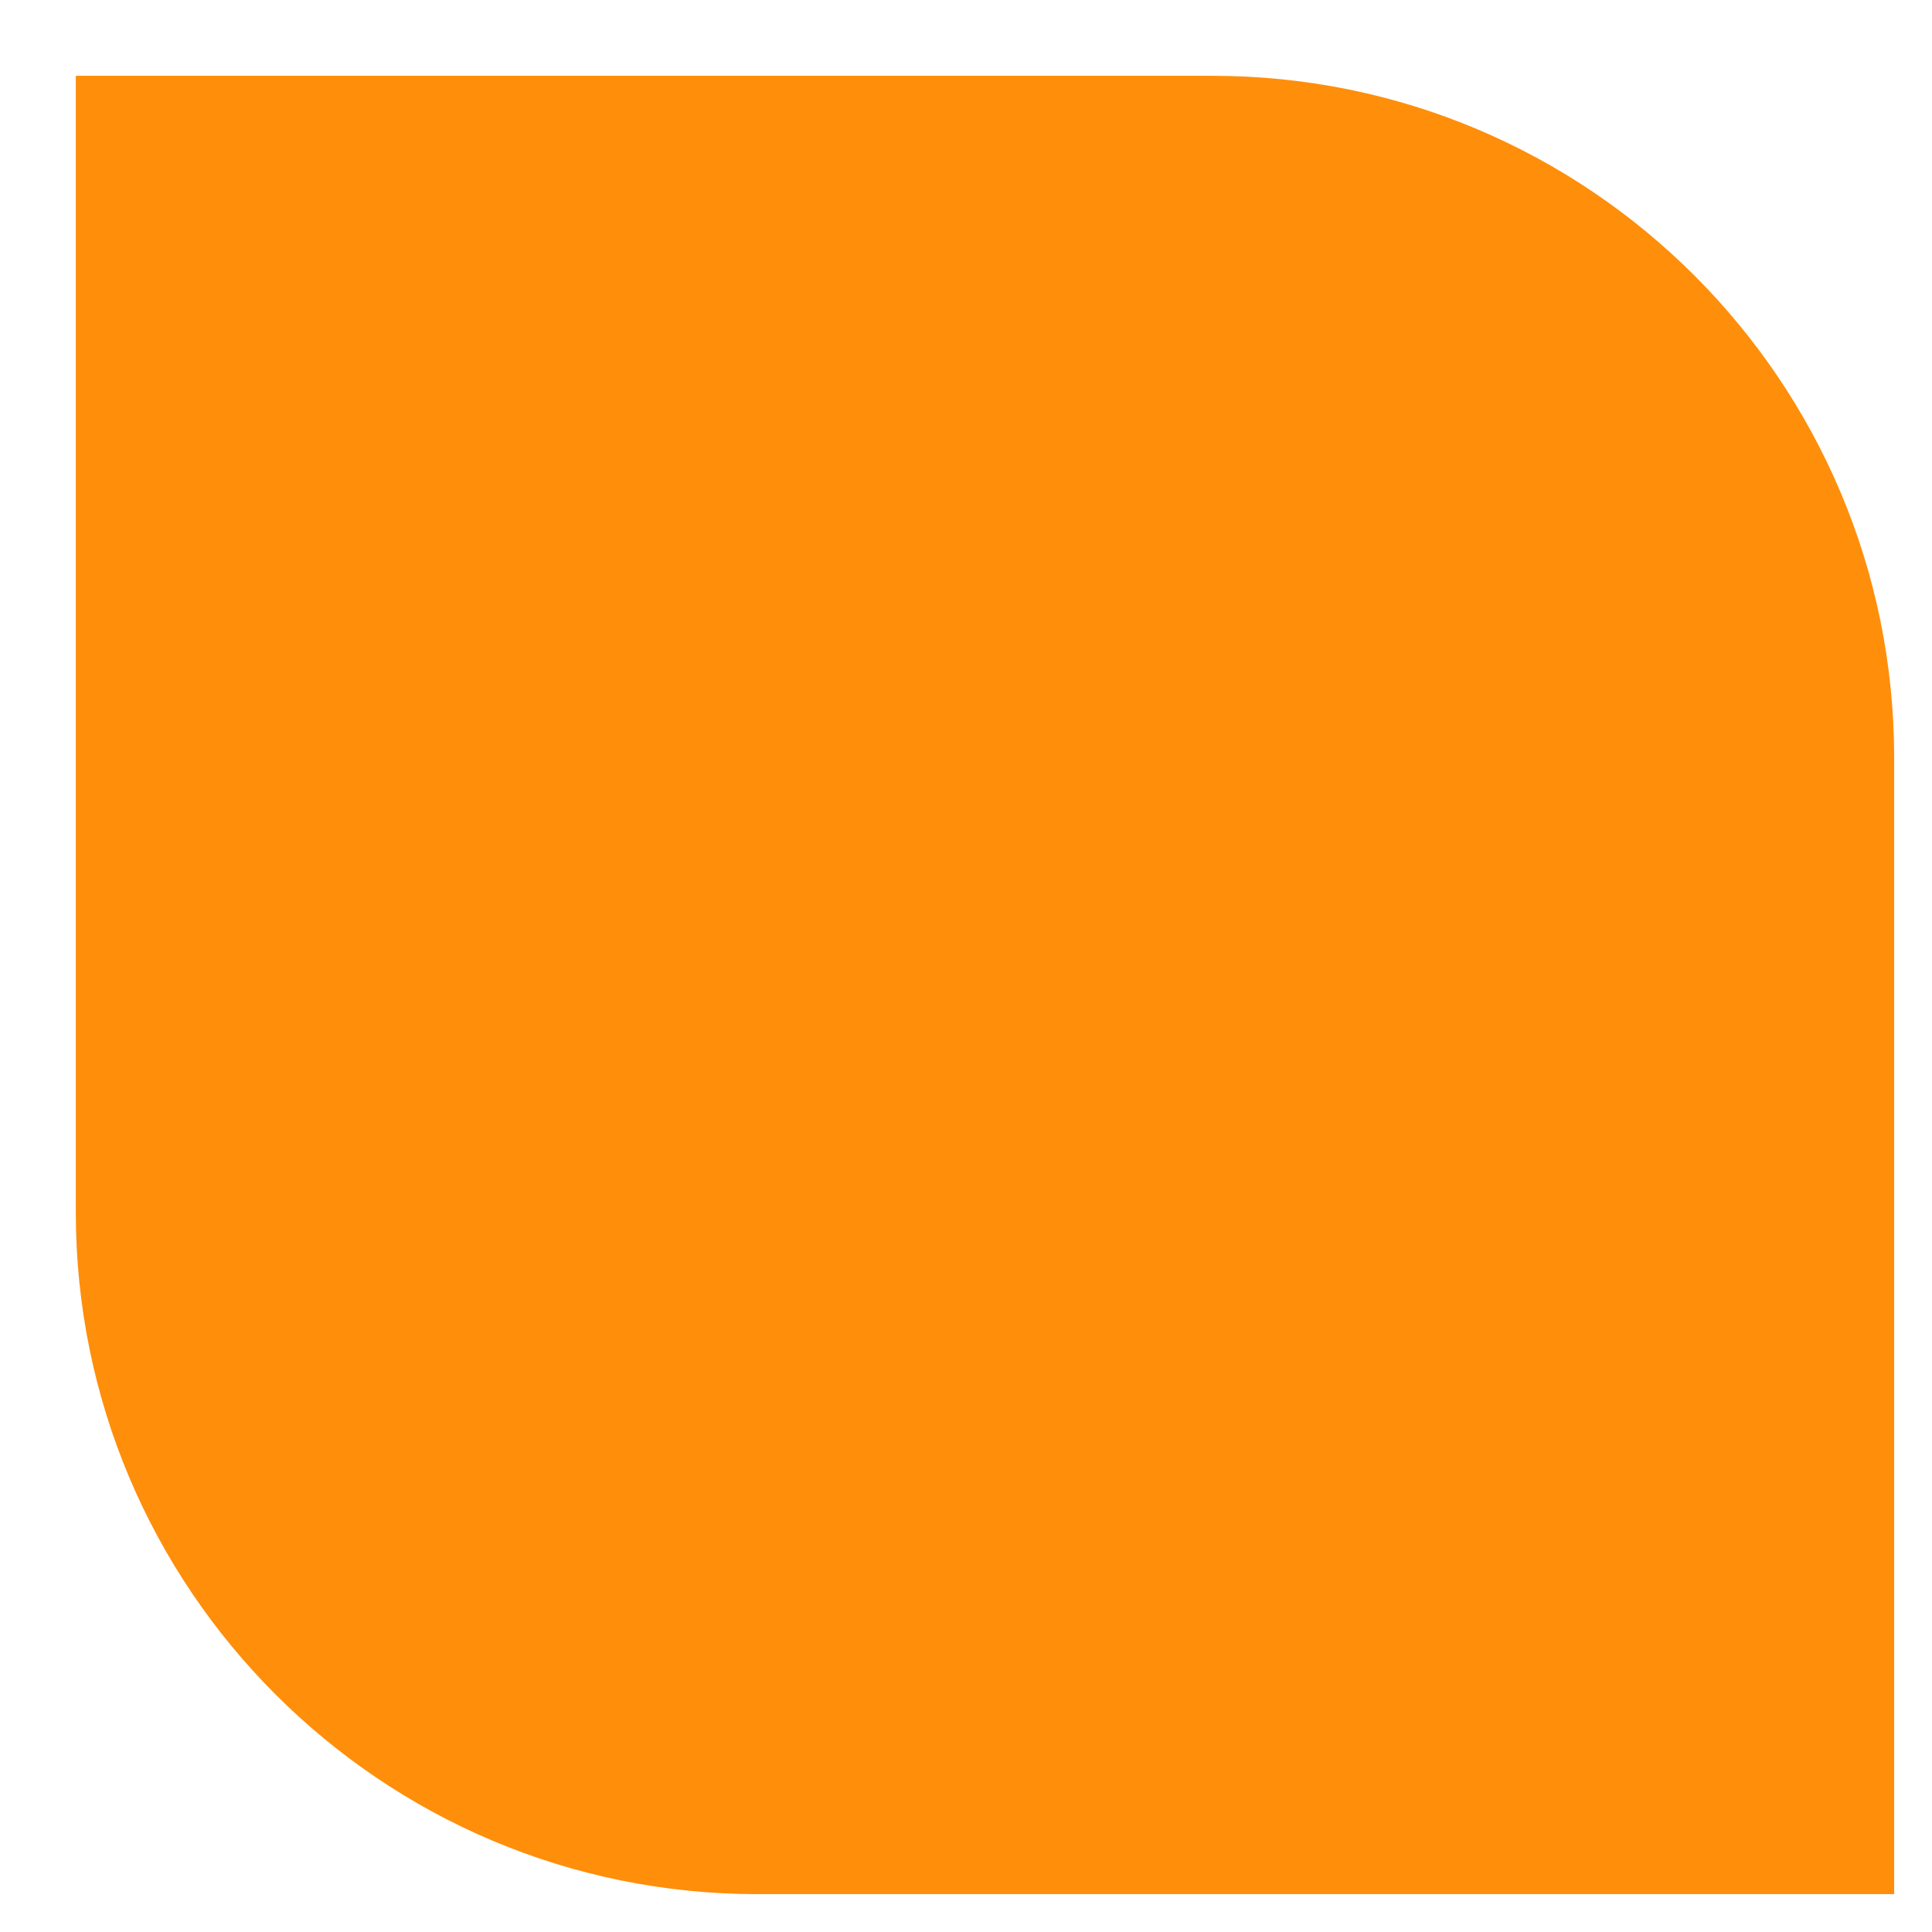 <svg width="17" height="17" viewBox="0 0 17 17" fill="none" xmlns="http://www.w3.org/2000/svg">
<path d="M0.667 0.667H10.667C13.98 0.667 16.667 3.353 16.667 6.667V16.667H6.667C3.353 16.667 0.667 13.981 0.667 10.667V0.667Z" fill="#FF8E0A"/>
</svg>
